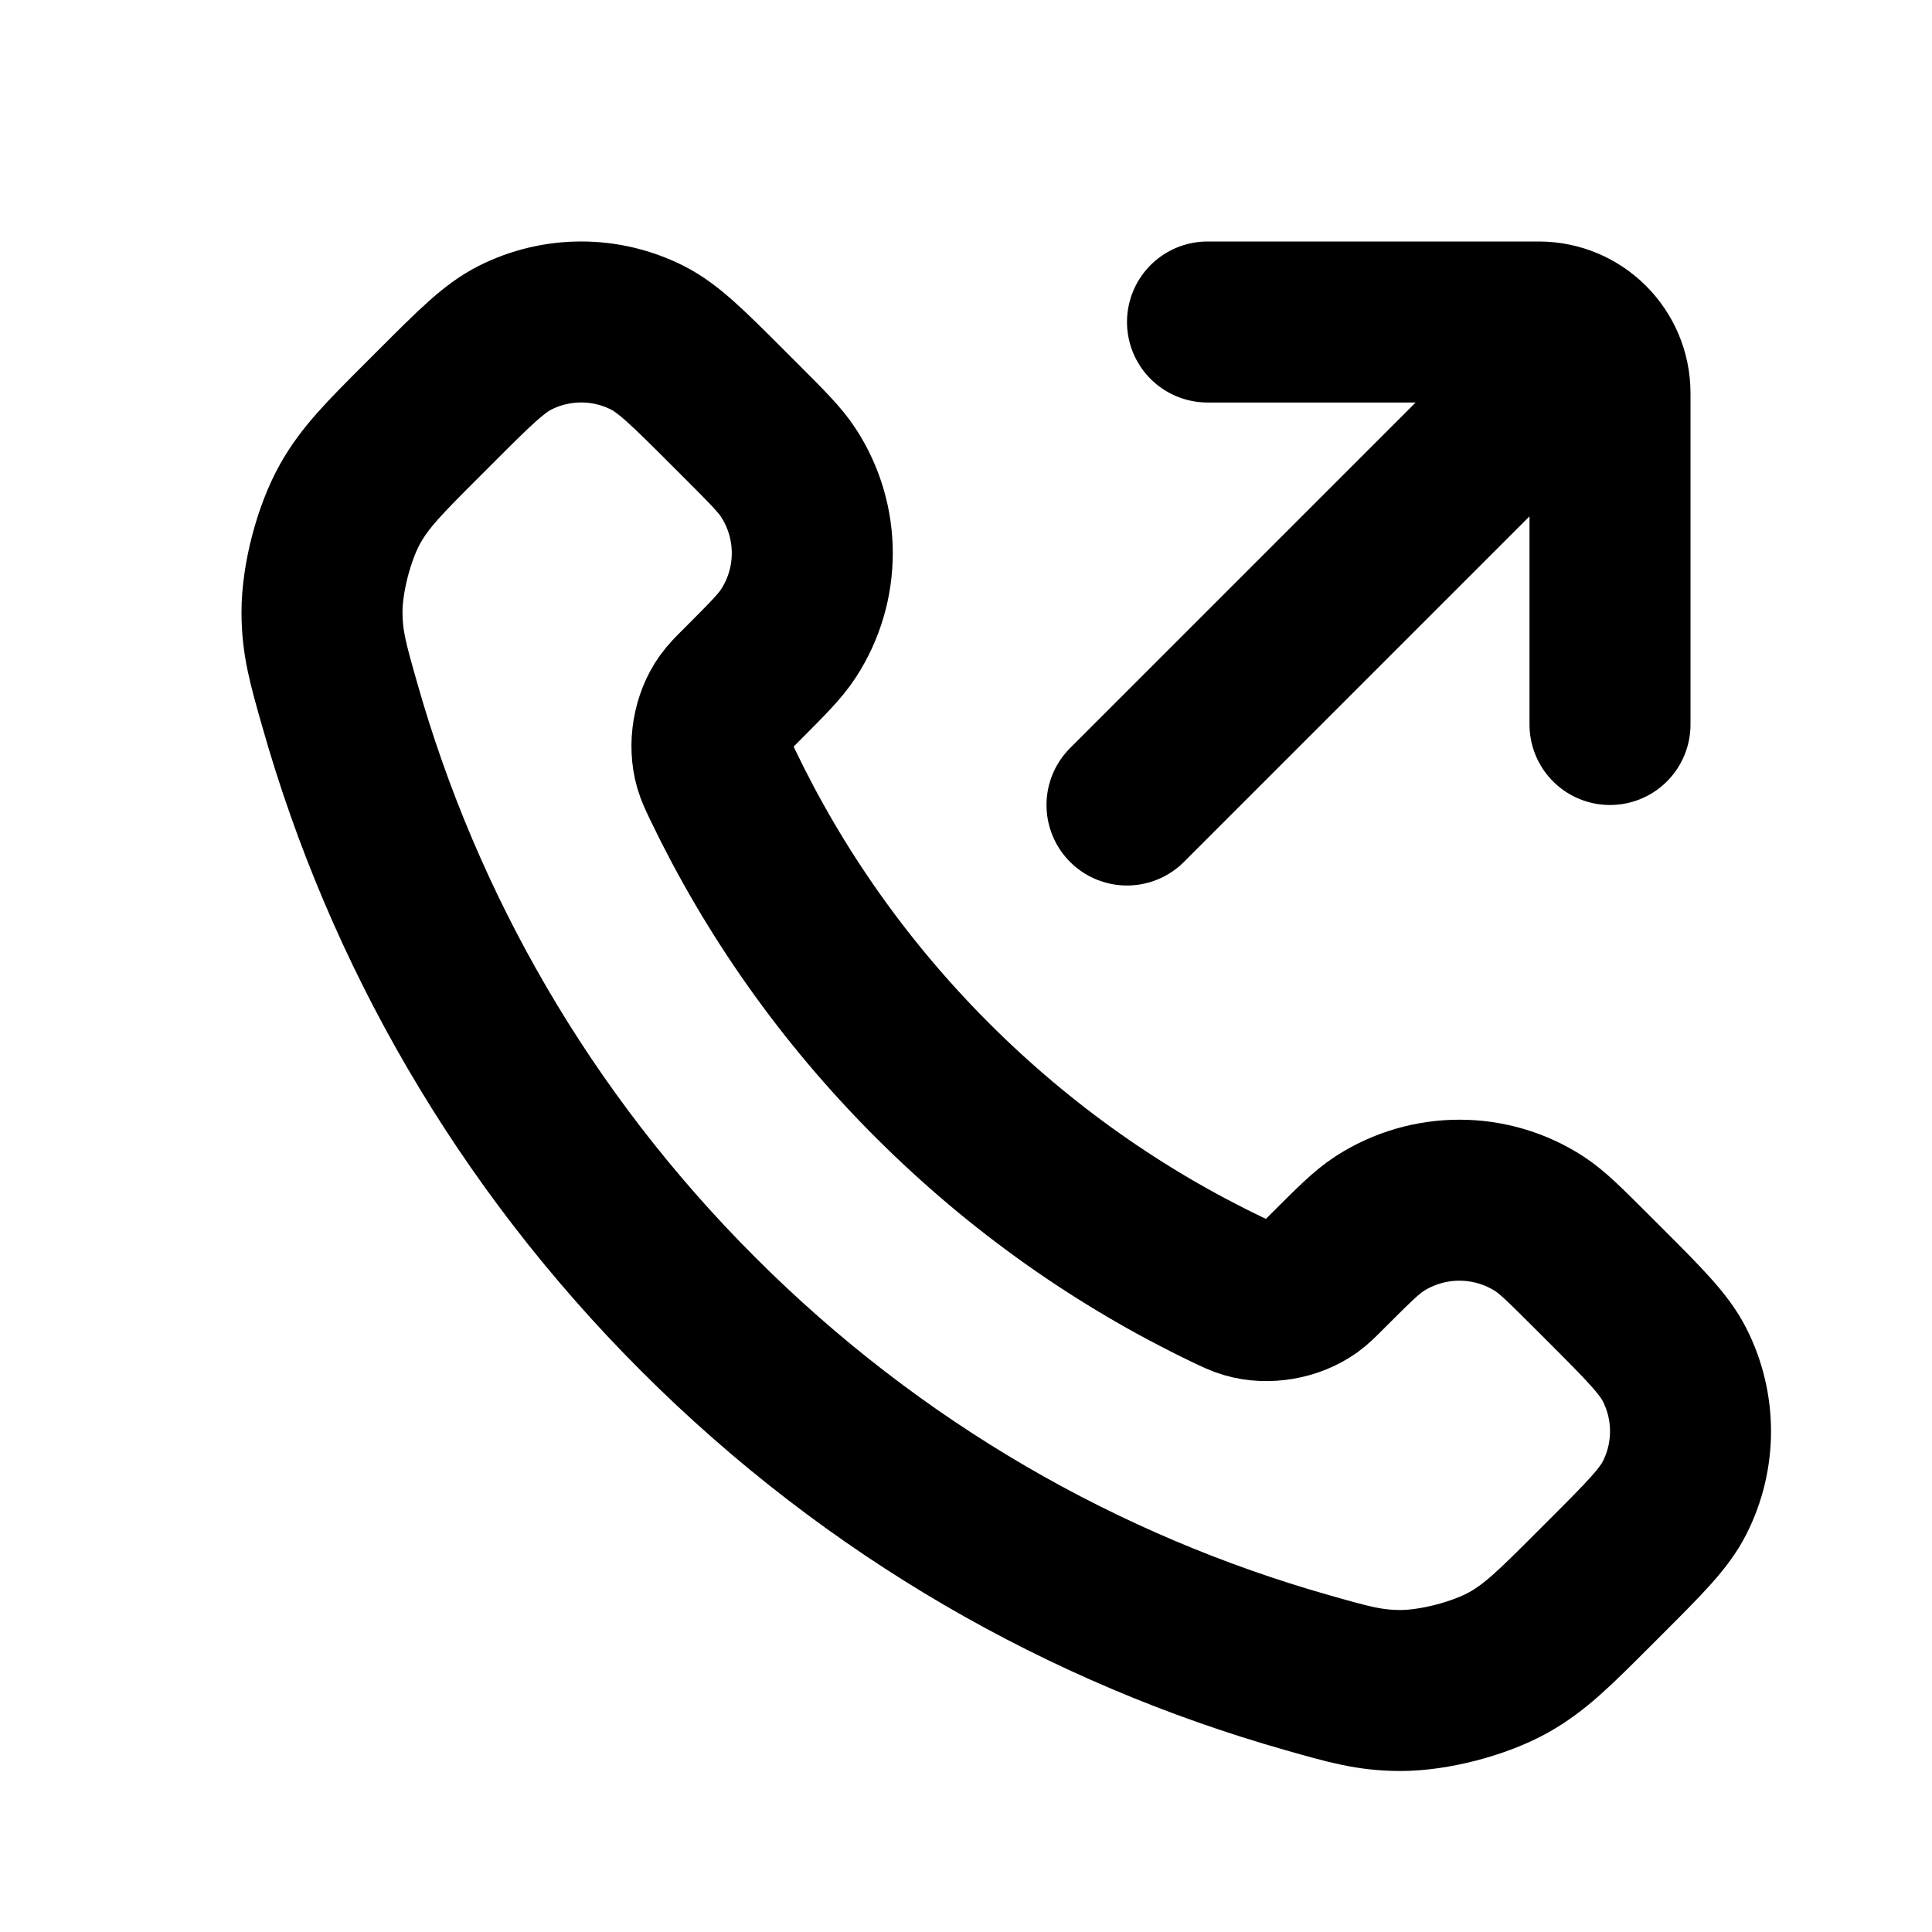 <svg viewBox="0 0 24 24" fill="none" xmlns="http://www.w3.org/2000/svg">
<path d="M19 5L14 10M20 9L20 4.884C20 4.396 19.604 4 19.116 4H15M11.581 13.419C10.483 12.321 9.616 11.08 8.98 9.755C8.926 9.641 8.898 9.584 8.877 9.512C8.803 9.256 8.856 8.941 9.011 8.725C9.055 8.663 9.107 8.611 9.212 8.507C9.531 8.187 9.691 8.028 9.795 7.867C10.189 7.261 10.189 6.481 9.795 5.875C9.691 5.714 9.531 5.554 9.212 5.235L9.034 5.057C8.548 4.571 8.305 4.329 8.045 4.197C7.526 3.934 6.914 3.934 6.395 4.197C6.134 4.329 5.892 4.571 5.406 5.057L5.262 5.201C4.778 5.685 4.536 5.927 4.351 6.256C4.146 6.621 3.999 7.188 4 7.607C4.001 7.984 4.074 8.242 4.221 8.757C5.007 11.529 6.492 14.145 8.674 16.326C10.855 18.508 13.471 19.993 16.242 20.779C16.758 20.926 17.016 20.999 17.393 21C17.812 21.001 18.379 20.854 18.744 20.649C19.073 20.464 19.315 20.222 19.799 19.738L19.943 19.594C20.429 19.108 20.671 18.866 20.803 18.605C21.066 18.086 21.066 17.474 20.803 16.955C20.671 16.695 20.429 16.452 19.943 15.966L19.765 15.788C19.445 15.469 19.286 15.309 19.125 15.204C18.52 14.811 17.739 14.811 17.133 15.204C16.972 15.309 16.813 15.469 16.493 15.788C16.389 15.893 16.337 15.945 16.276 15.989C16.058 16.144 15.744 16.198 15.488 16.123C15.416 16.102 15.359 16.074 15.245 16.02C13.92 15.384 12.679 14.517 11.581 13.419Z" stroke="currentColor" stroke-width="2" stroke-linecap="round"/>
</svg>
